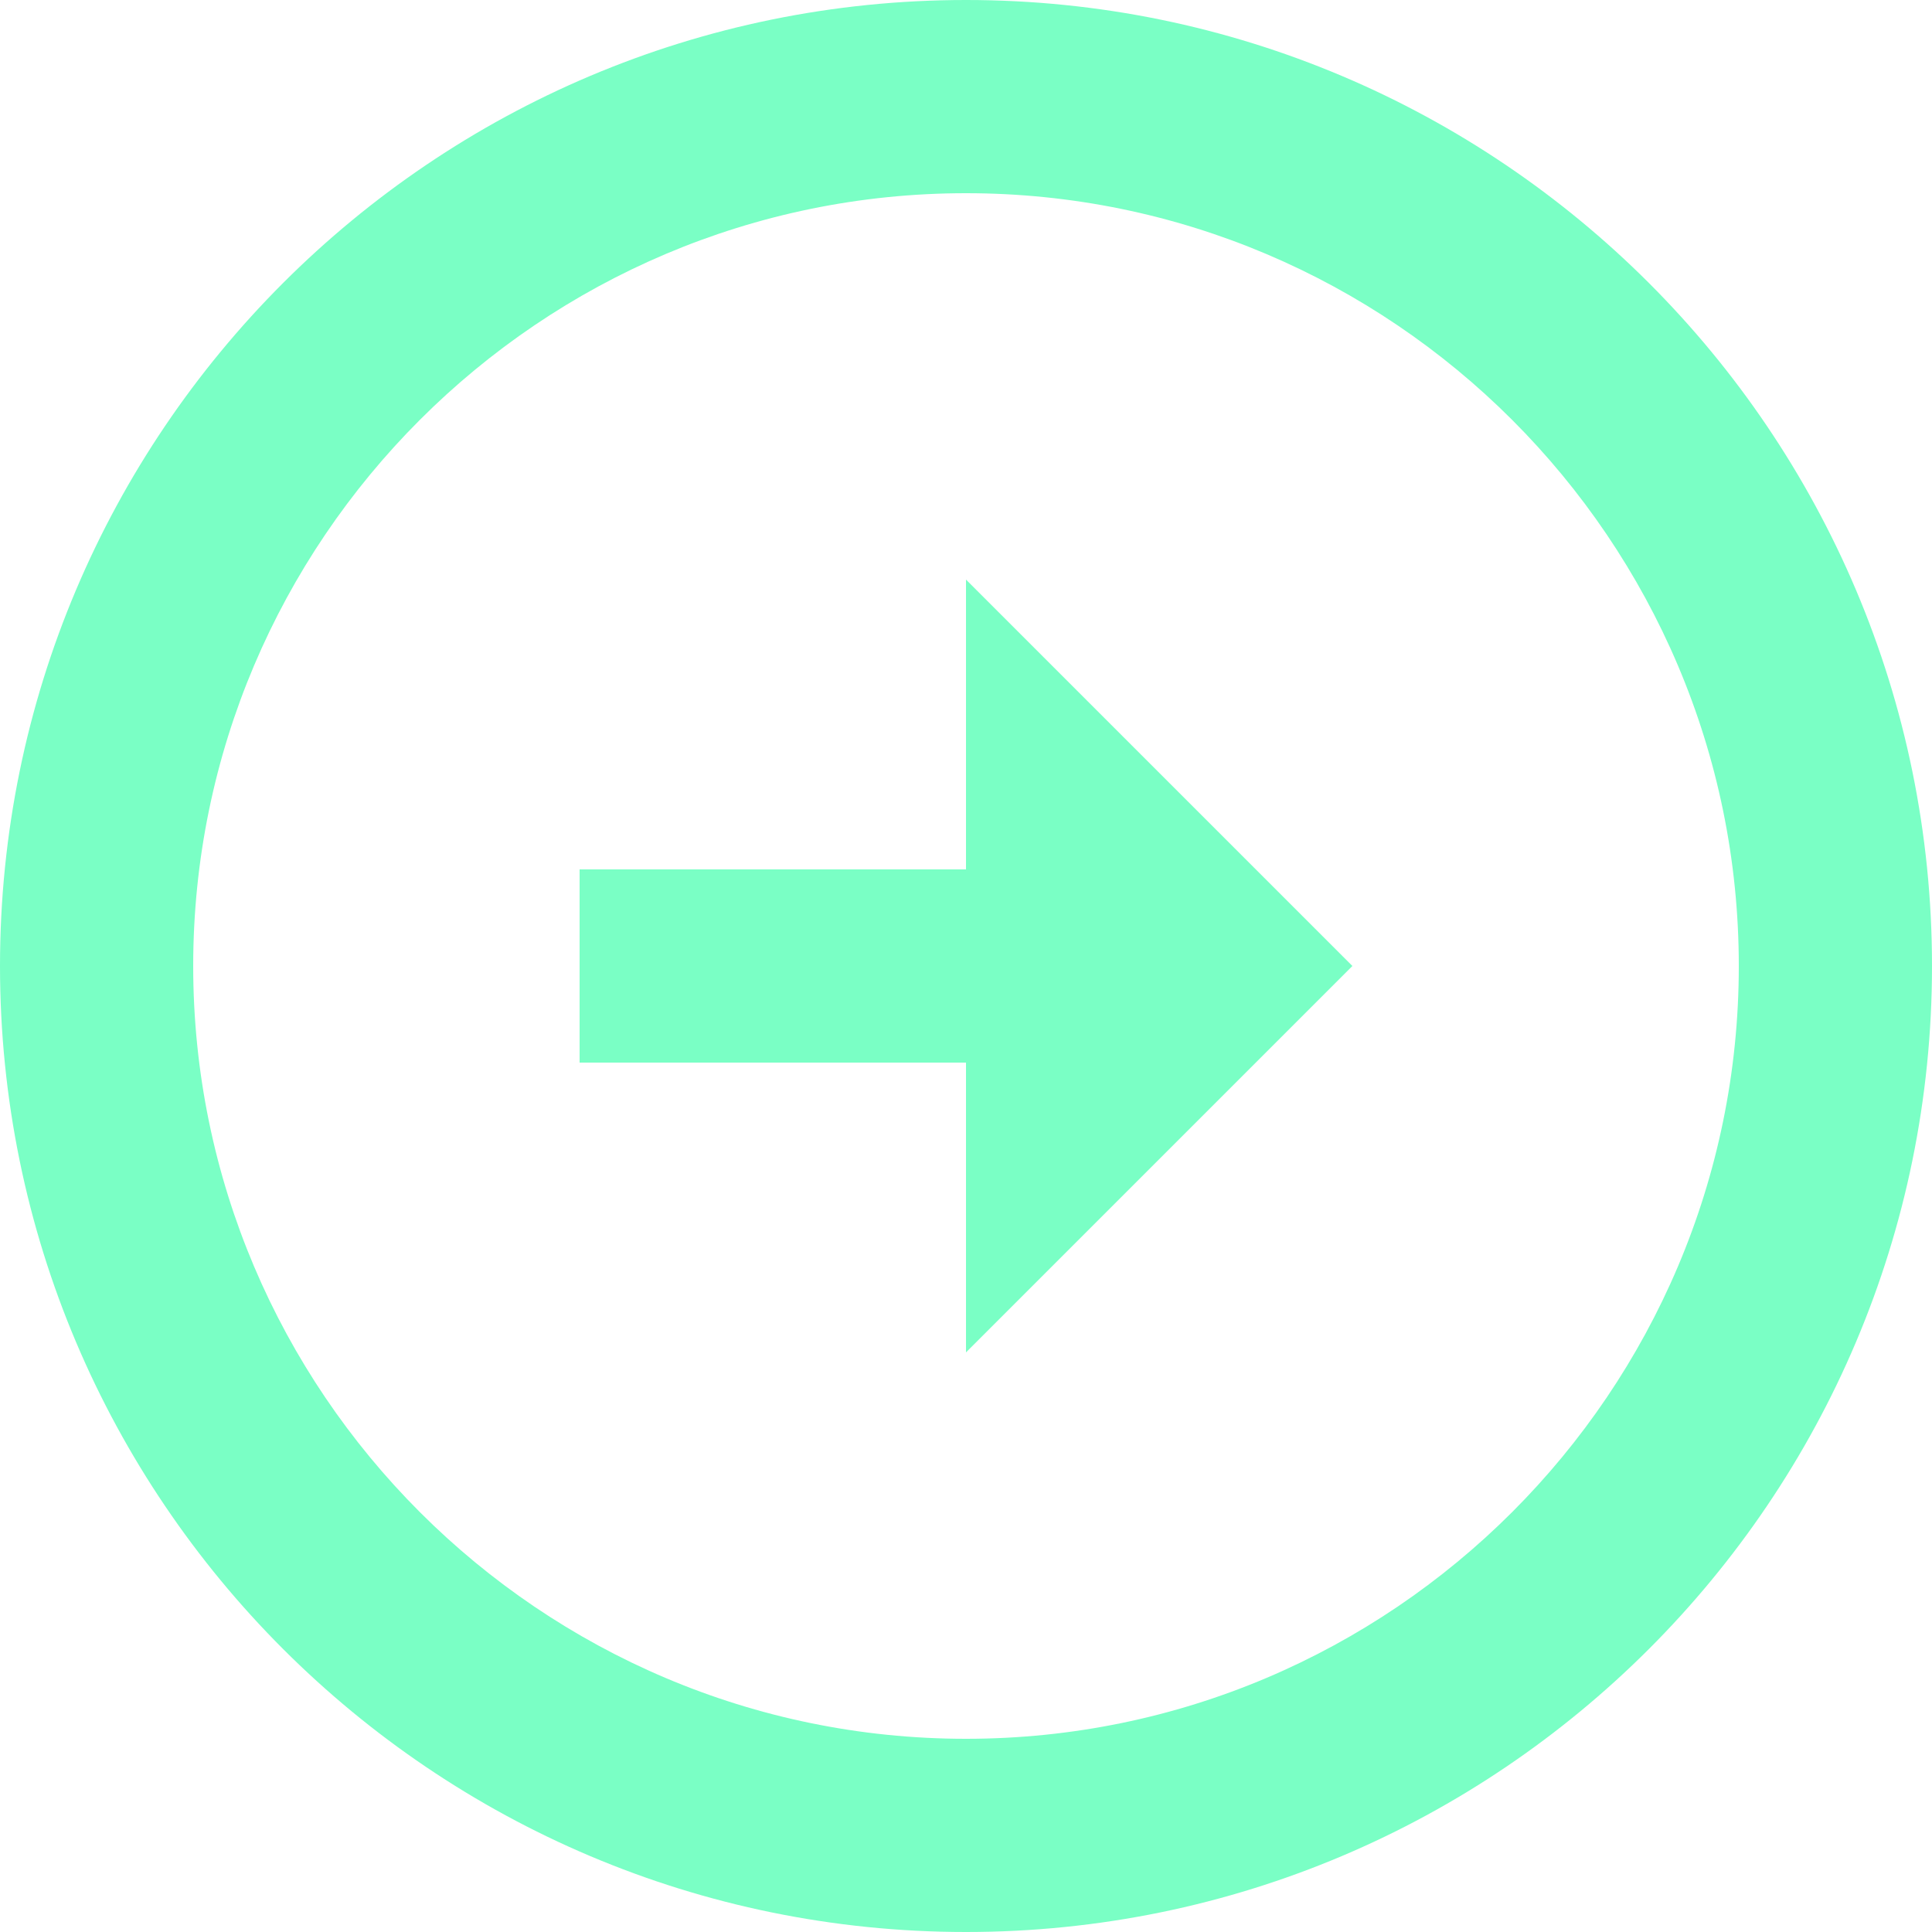 <svg width="17" height="17" viewBox="0 0 17 17" fill="none" xmlns="http://www.w3.org/2000/svg">
<path d="M1.7 8.5C1.7 4.752 4.752 1.7 8.5 1.7C12.248 1.7 15.3 4.752 15.3 8.5C15.3 12.248 12.248 15.3 8.5 15.3C4.752 15.3 1.7 12.248 1.7 8.5ZM-3.71547e-07 8.5C-5.76641e-07 13.192 3.808 17 8.5 17C13.192 17 17 13.192 17 8.5C17 3.808 13.192 -1.66453e-07 8.5 -3.71547e-07C3.808 -5.76641e-07 -1.66453e-07 3.808 -3.71547e-07 8.5ZM8.5 7.65L5.1 7.65L5.1 9.35L8.5 9.35L8.5 11.9L11.9 8.5L8.5 5.1L8.5 7.65Z" fill="#7AFFC5"/>
</svg>
